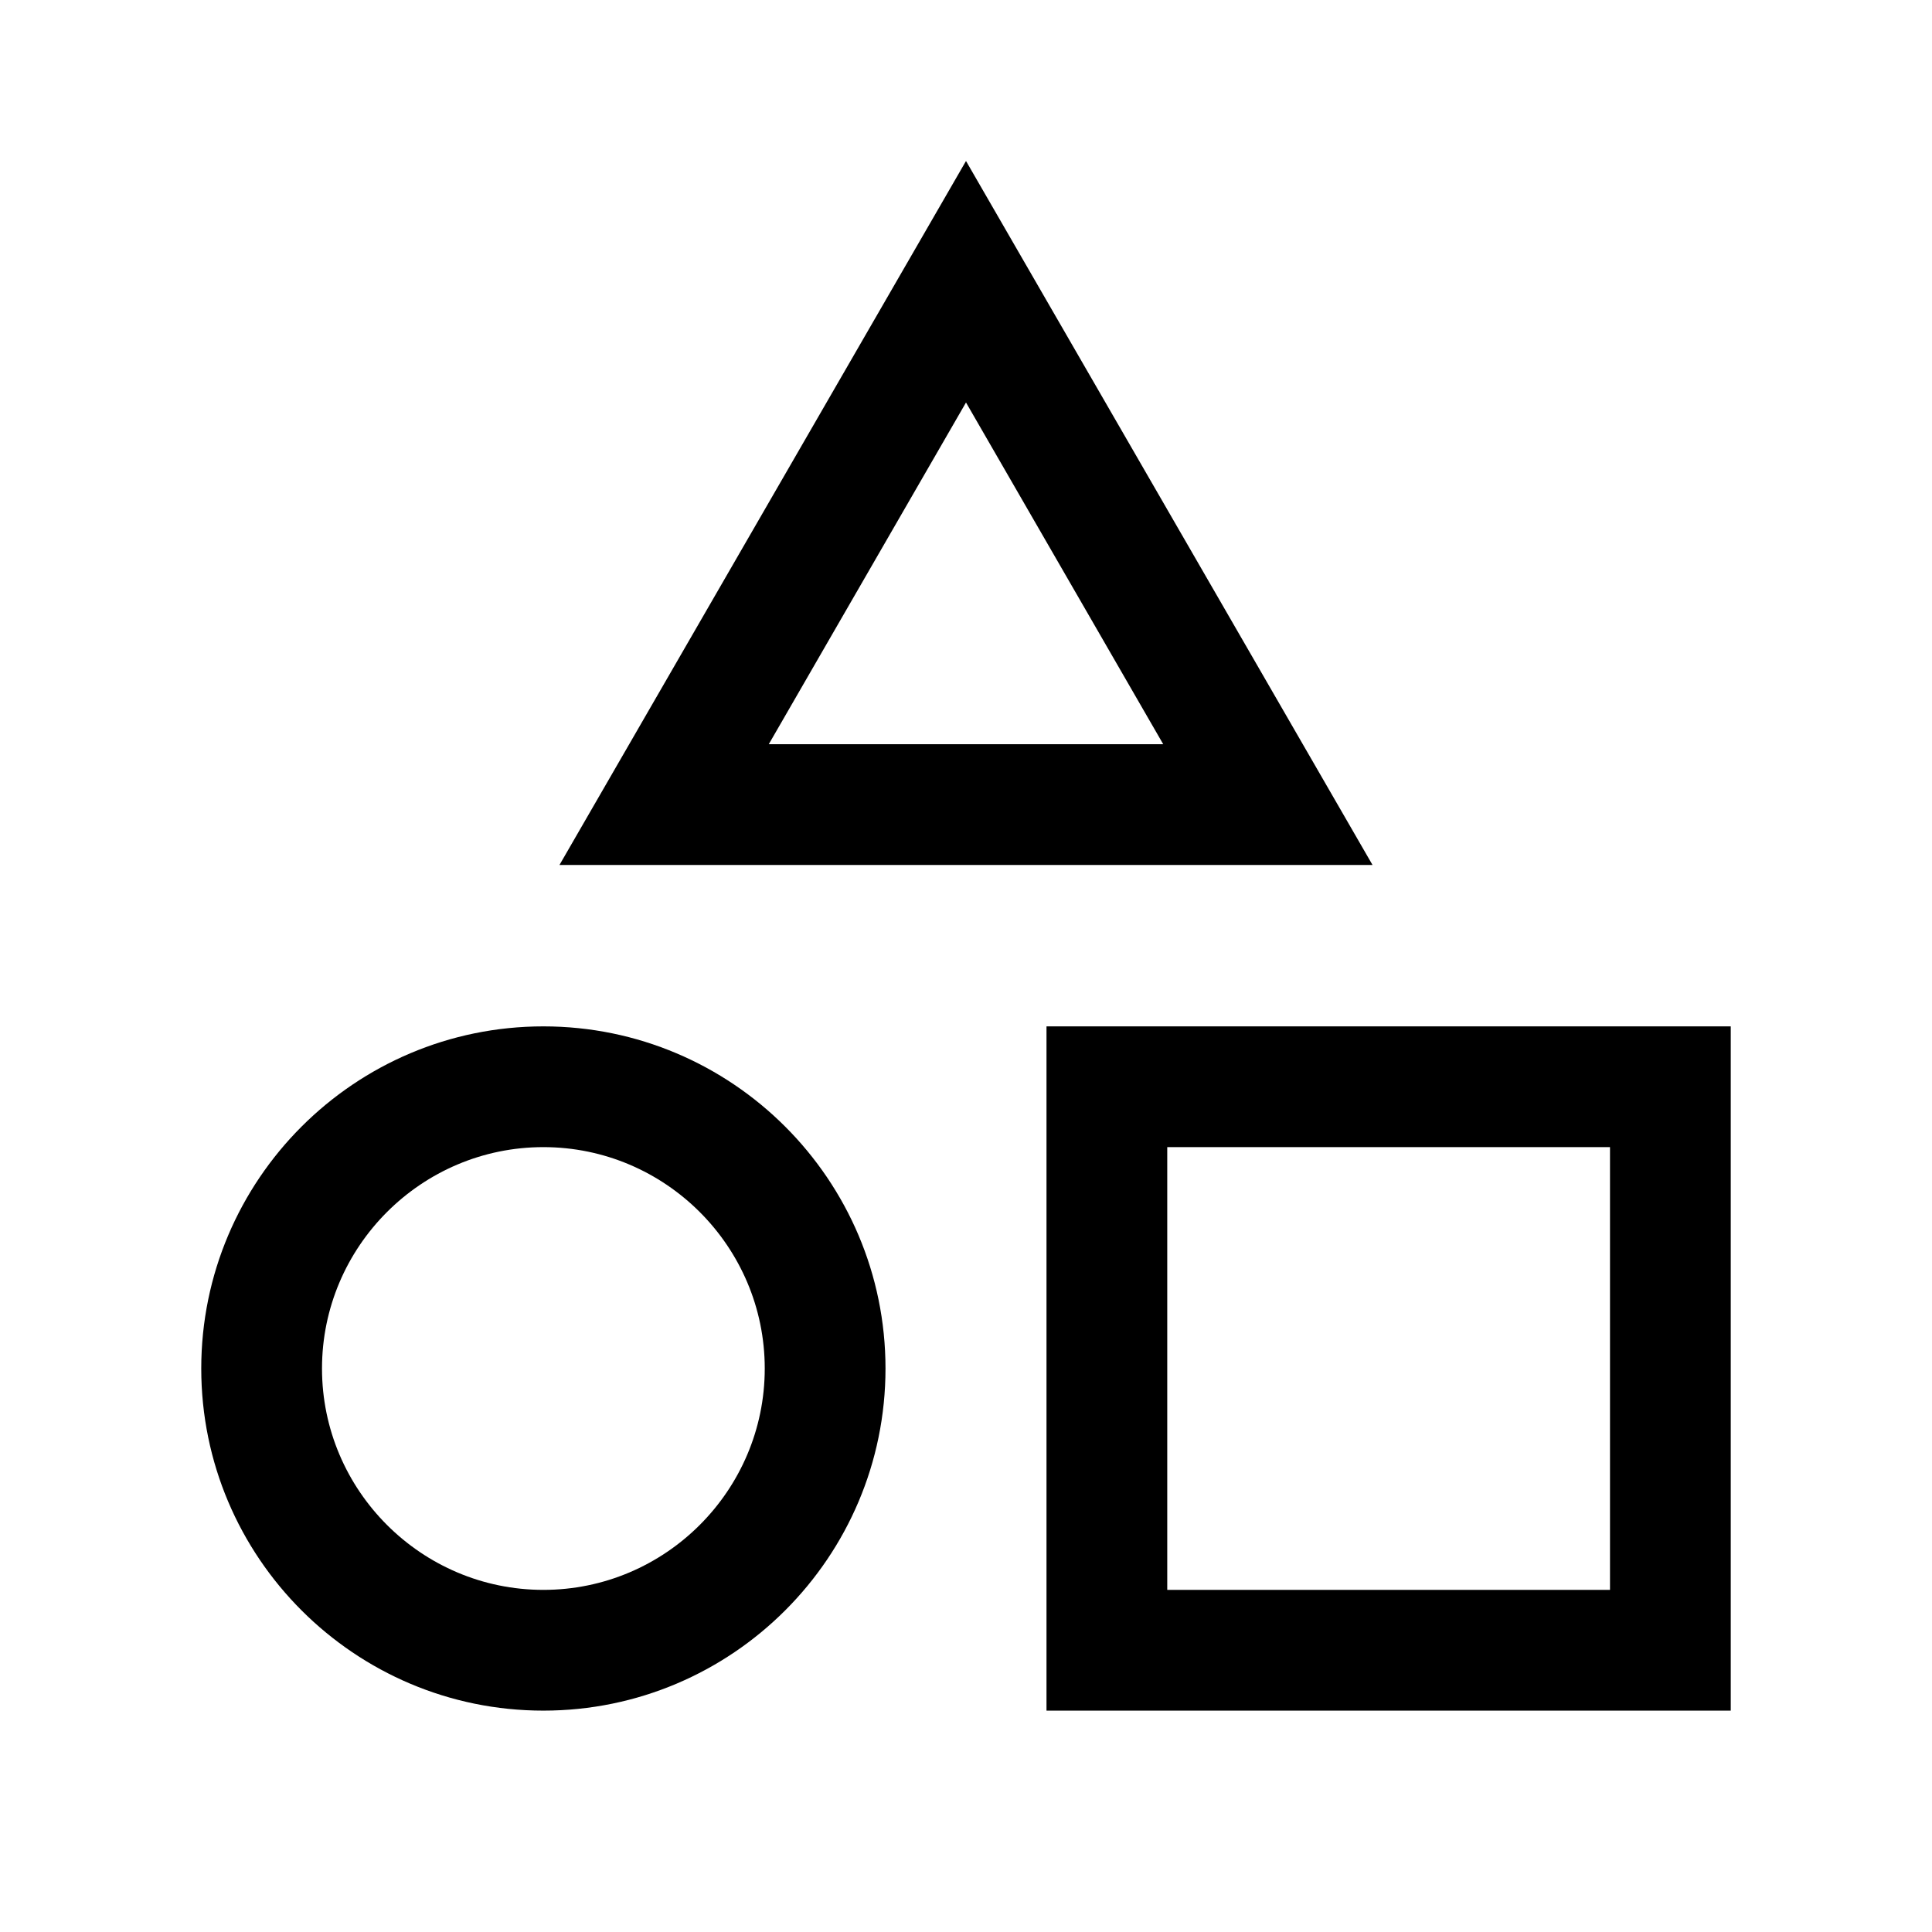 <svg width="24" height="24" viewBox="0 0 24 24" fill="none" xmlns="http://www.w3.org/2000/svg">
<g clip-path="url(#clip0_4711_23563)">
<path d="M13 12.75V21.25H21.5V12.75H13ZM20 19.75H14.5V14.25H20V19.75Z" fill="black"/>
<path d="M12 2L6.95 10.745H17.05L12 2ZM12 5L14.45 9.245H9.55L12 5Z" fill="black"/>
<path d="M6.75 12.75C4.405 12.75 2.5 14.655 2.5 17C2.5 19.345 4.405 21.25 6.75 21.25C9.095 21.25 11 19.345 11 17C11 14.655 9.095 12.75 6.75 12.75ZM6.75 19.75C5.235 19.75 4 18.515 4 17C4 15.485 5.235 14.25 6.75 14.25C8.265 14.25 9.5 15.485 9.5 17C9.5 18.515 8.265 19.75 6.75 19.75Z" fill="black"/>
</g>
<defs>
<clipPath id="clip0_4711_23563">
<rect width="24" height="24" fill="white"/>
</clipPath>
</defs>
</svg>
